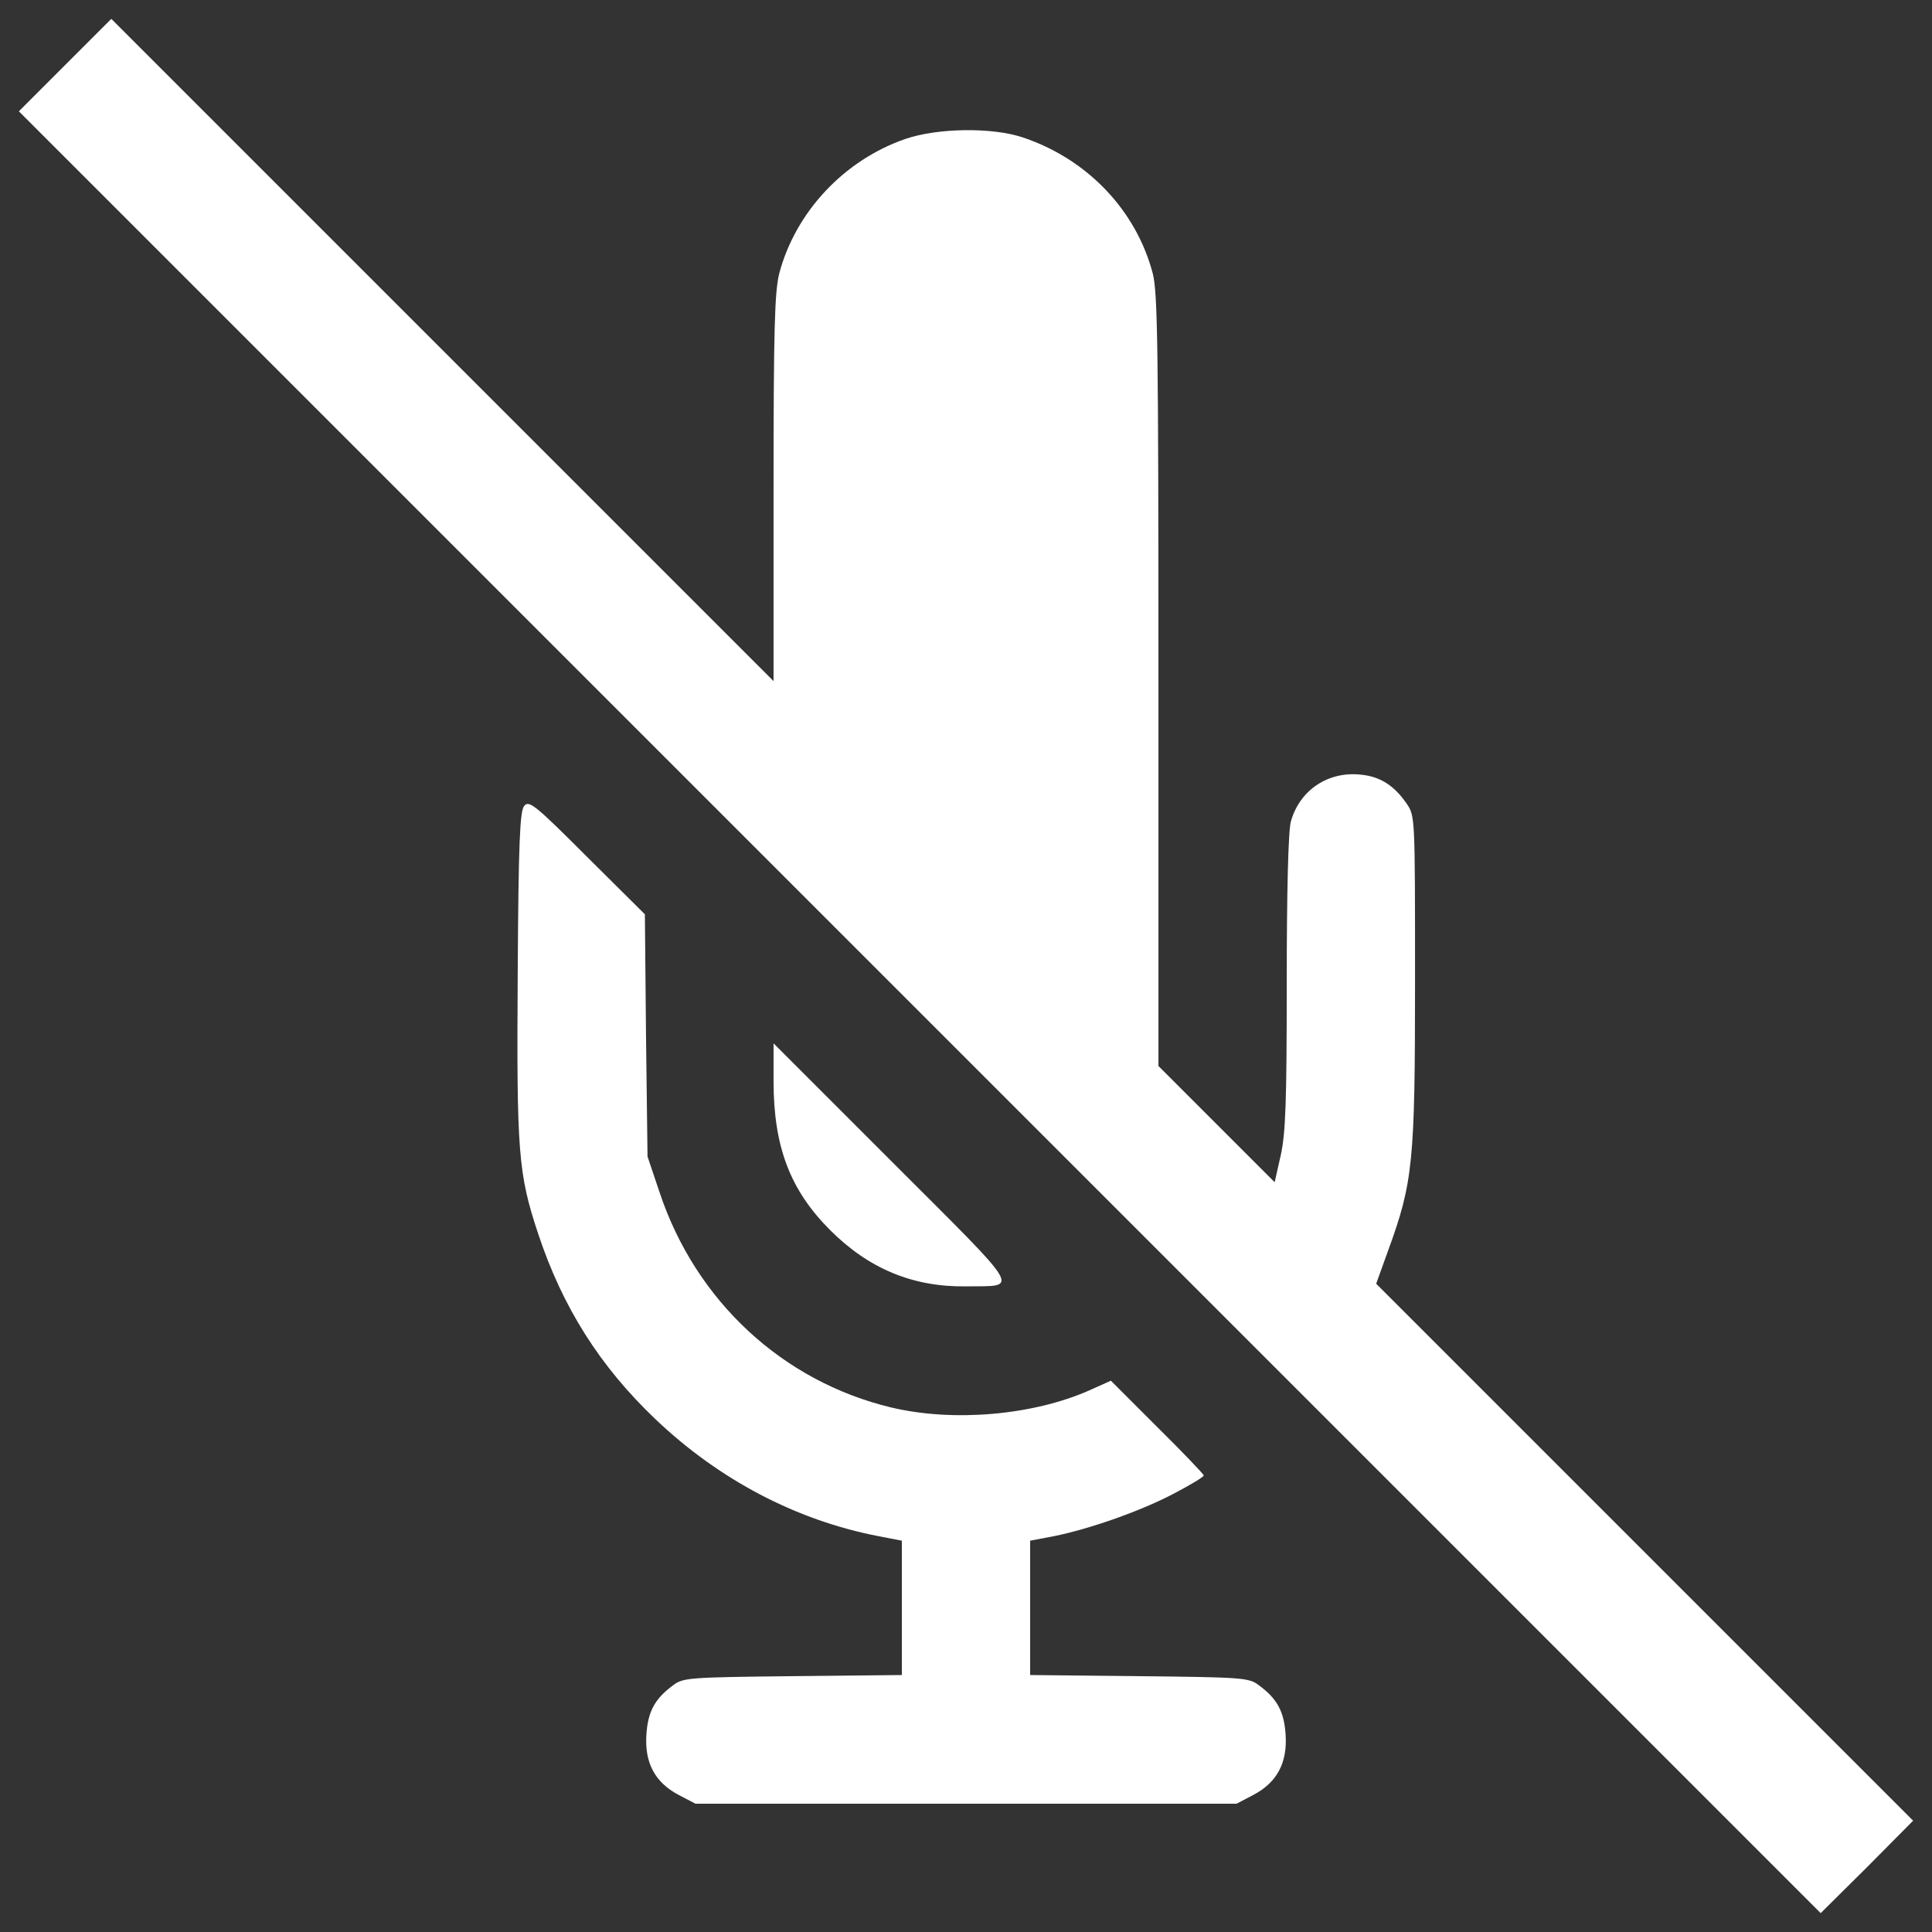 <?xml version="1.0" standalone="no"?>
<!DOCTYPE svg PUBLIC "-//W3C//DTD SVG 20010904//EN"
 "http://www.w3.org/TR/2001/REC-SVG-20010904/DTD/svg10.dtd">
<svg version="1.0" xmlns="http://www.w3.org/2000/svg"
 width="512pt" height="512pt" viewBox="0 0 512 512"
 preserveAspectRatio="xMidYMid meet">

<rect x="0" y="0" width="512" height="512" fill="#333333" stroke="none"/>

<g transform="translate(0,512) scale(0.1,-0.1)"
fill="#FFFFFF" stroke="none">
<path d="M172 4947 l-122 -122 2388 -2388 2387 -2387 123 122 122 123 -711
711 -712 712 31 86 c67 183 72 236 72 719 0 434 0 434 -22 467 -33 48 -70 72
-121 77 -87 10 -163 -41 -186 -124 -7 -24 -11 -186 -11 -426 0 -321 -3 -400
-16 -459 l-16 -71 -154 154 -154 154 0 1020 c0 884 -2 1029 -15 1080 -44 168
-174 304 -345 361 -81 27 -225 25 -310 -4 -163 -56 -292 -194 -335 -357 -12
-49 -15 -144 -15 -570 l0 -510 -878 878 -877 877 -123 -123z"/>
<path d="M1389 2984 c-11 -14 -15 -92 -17 -443 -3 -475 1 -530 54 -690 65
-196 164 -352 311 -492 168 -160 373 -268 591 -310 l62 -12 0 -178 0 -178
-289 -3 c-274 -3 -291 -4 -317 -24 -49 -36 -67 -70 -71 -131 -5 -75 23 -127
86 -160 l44 -23 717 0 717 0 44 23 c63 33 91 85 86 160 -4 61 -22 95 -71 131
-26 20 -43 21 -317 24 l-289 3 0 178 0 178 63 12 c95 19 234 68 320 114 42 22
77 43 77 47 0 3 -55 61 -123 128 l-123 123 -58 -26 c-150 -66 -360 -84 -524
-45 -288 69 -518 282 -614 570 l-32 95 -4 321 -3 321 -153 152 c-139 139 -154
151 -167 135z"/>
<path d="M2050 2255 c0 -174 44 -289 150 -395 102 -102 219 -151 360 -149 142
2 157 -23 -195 329 l-315 315 0 -100z"/>
</g>
</svg>
